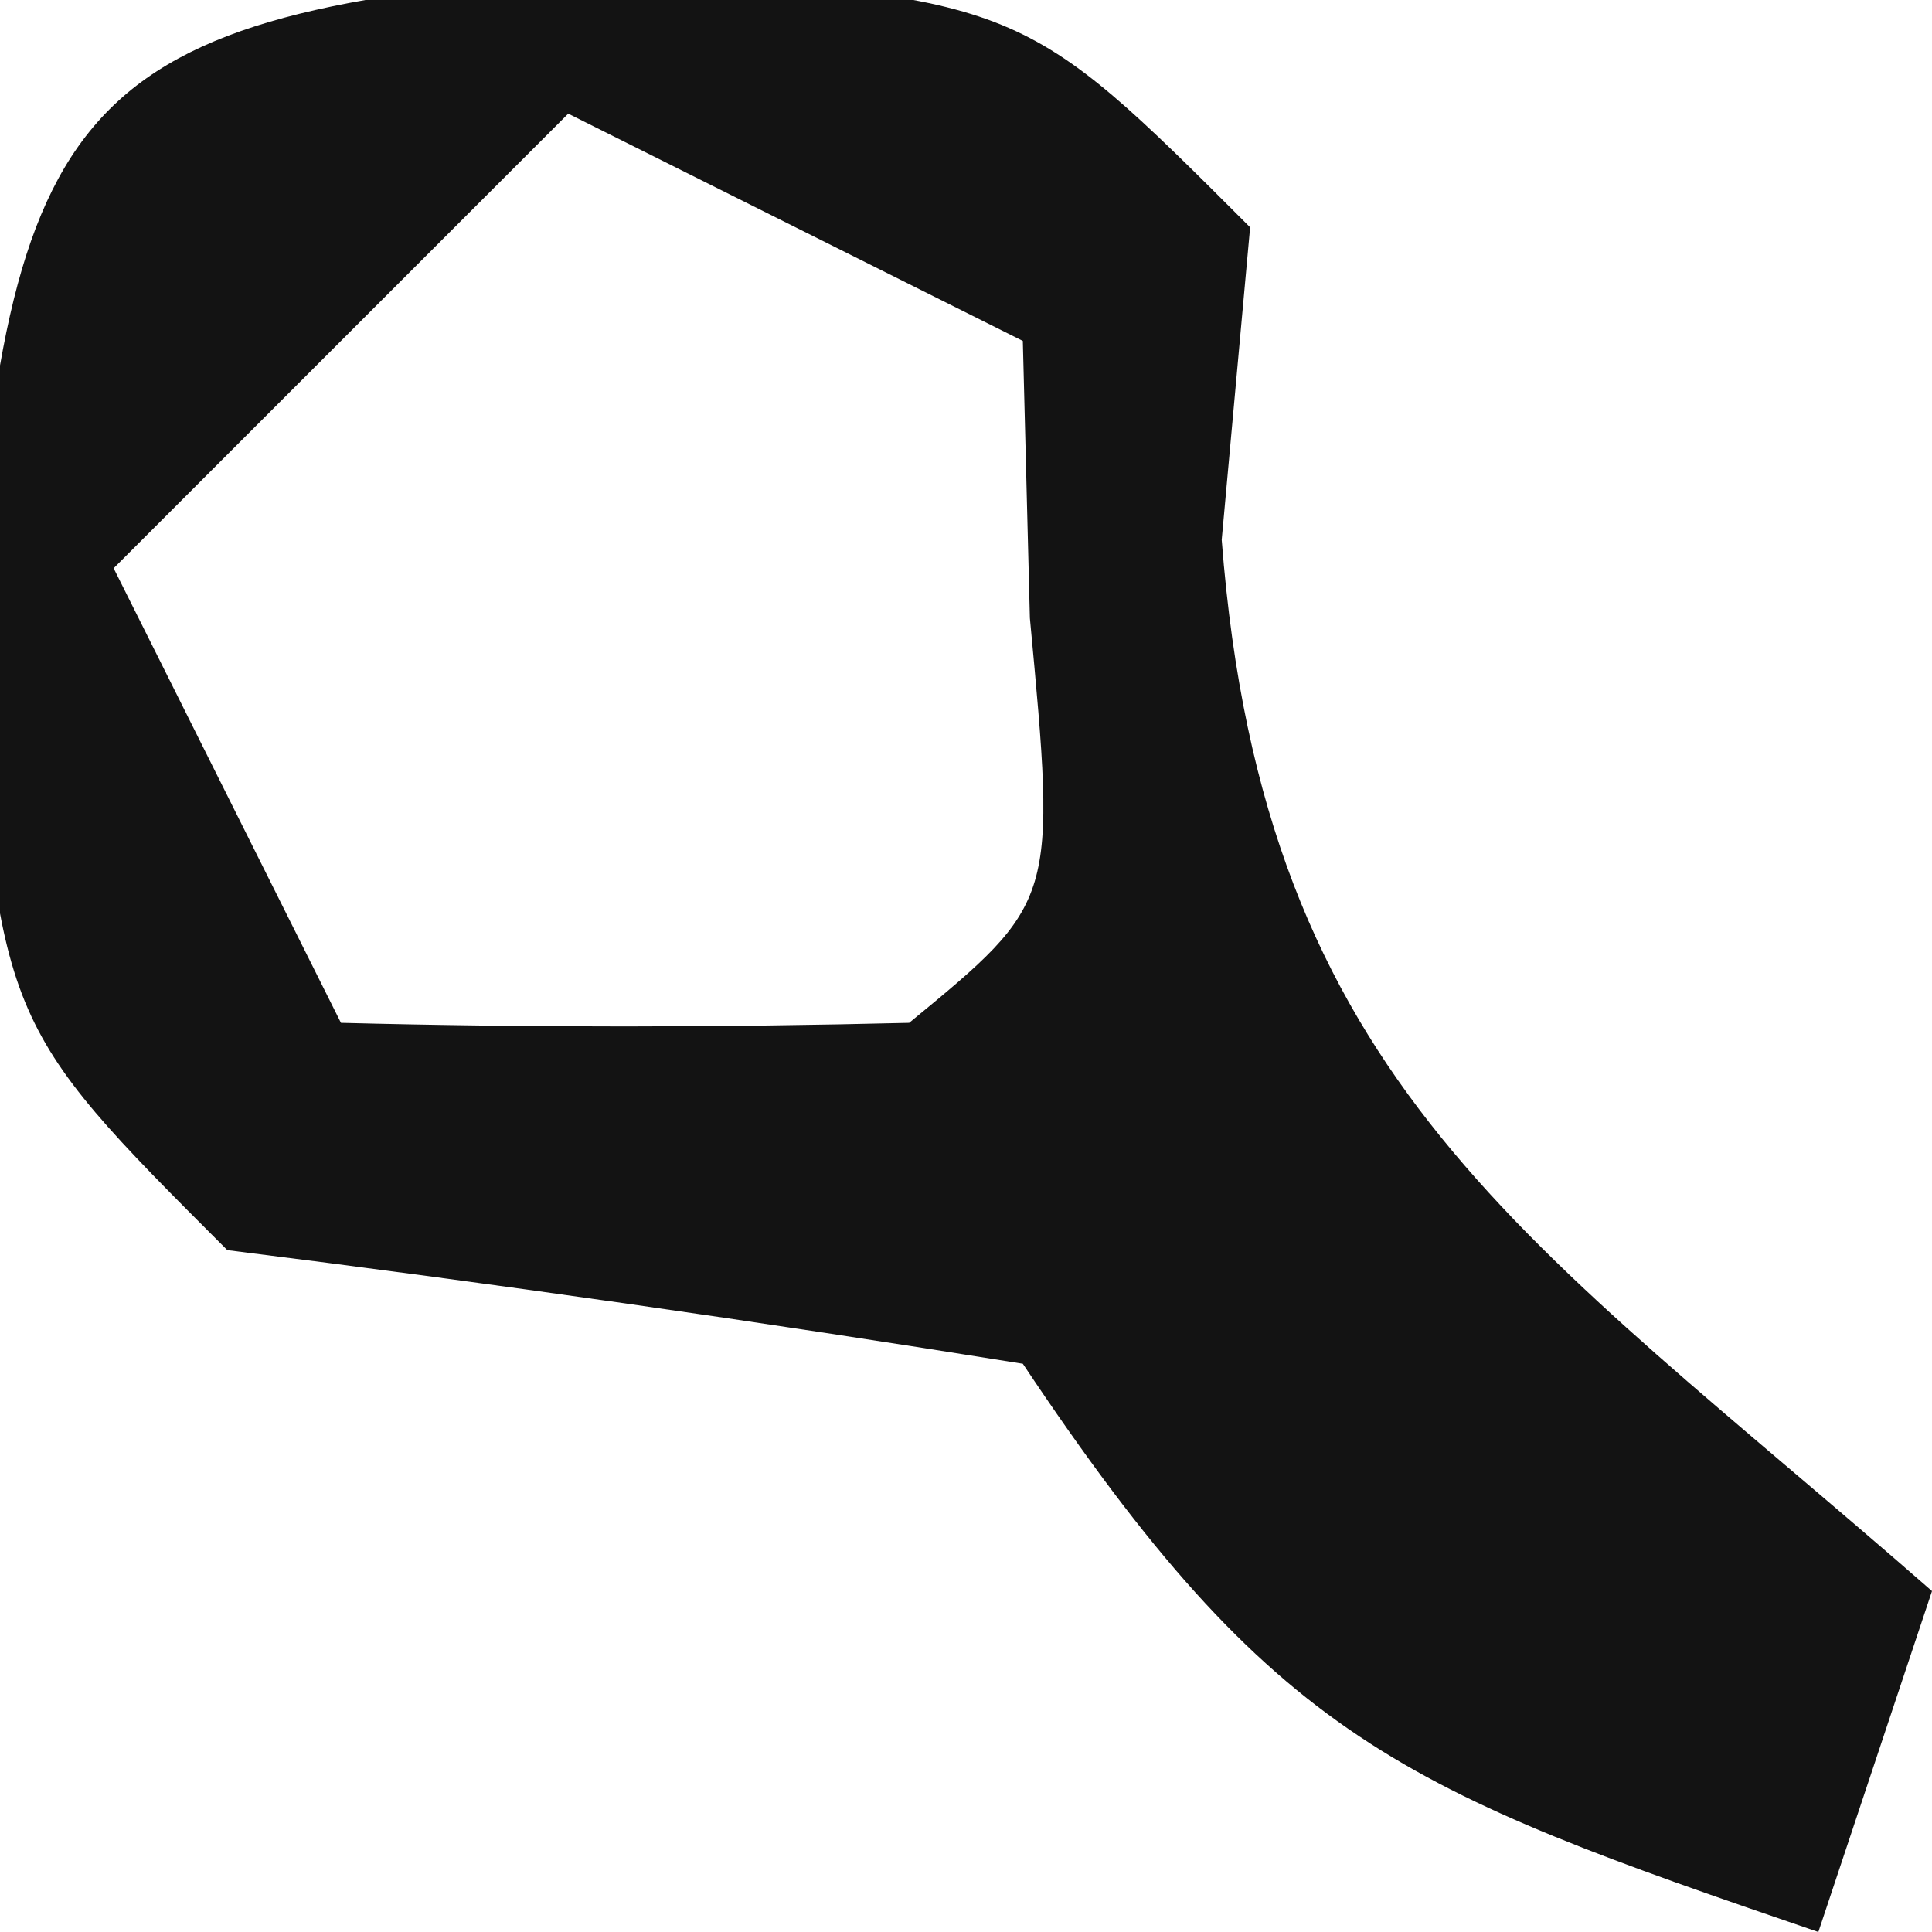<?xml version="1.0" encoding="UTF-8"?>
<svg version="1.1" xmlns="http://www.w3.org/2000/svg" width="17" height="17">
<path d="M0 0 C3.5 0.25 3.5 0.25 5.5 2.25 C5.418 3.158 5.335 4.065 5.25 5 C5.619 9.797 7.946 11.141 11.5 14.25 C11.17 15.24 10.84 16.23 10.5 17.25 C6.847 16 5.719 15.579 3.5 12.25 C1.173 11.876 -1.161 11.542 -3.5 11.25 C-5.5 9.25 -5.5 9.25 -5.75 5.75 C-5.409 0.976 -4.774 0.341 0 0 Z M-0.5 1.25 C-1.82 2.57 -3.14 3.89 -4.5 5.25 C-3.84 6.57 -3.18 7.89 -2.5 9.25 C-0.834 9.293 0.834 9.291 2.5 9.25 C3.796 8.184 3.796 8.184 3.562 5.688 C3.542 4.883 3.521 4.079 3.5 3.25 C2.18 2.59 0.86 1.93 -0.5 1.25 Z " fill="#131313" transform="translate(5.5,-0.25)"/>
</svg>
